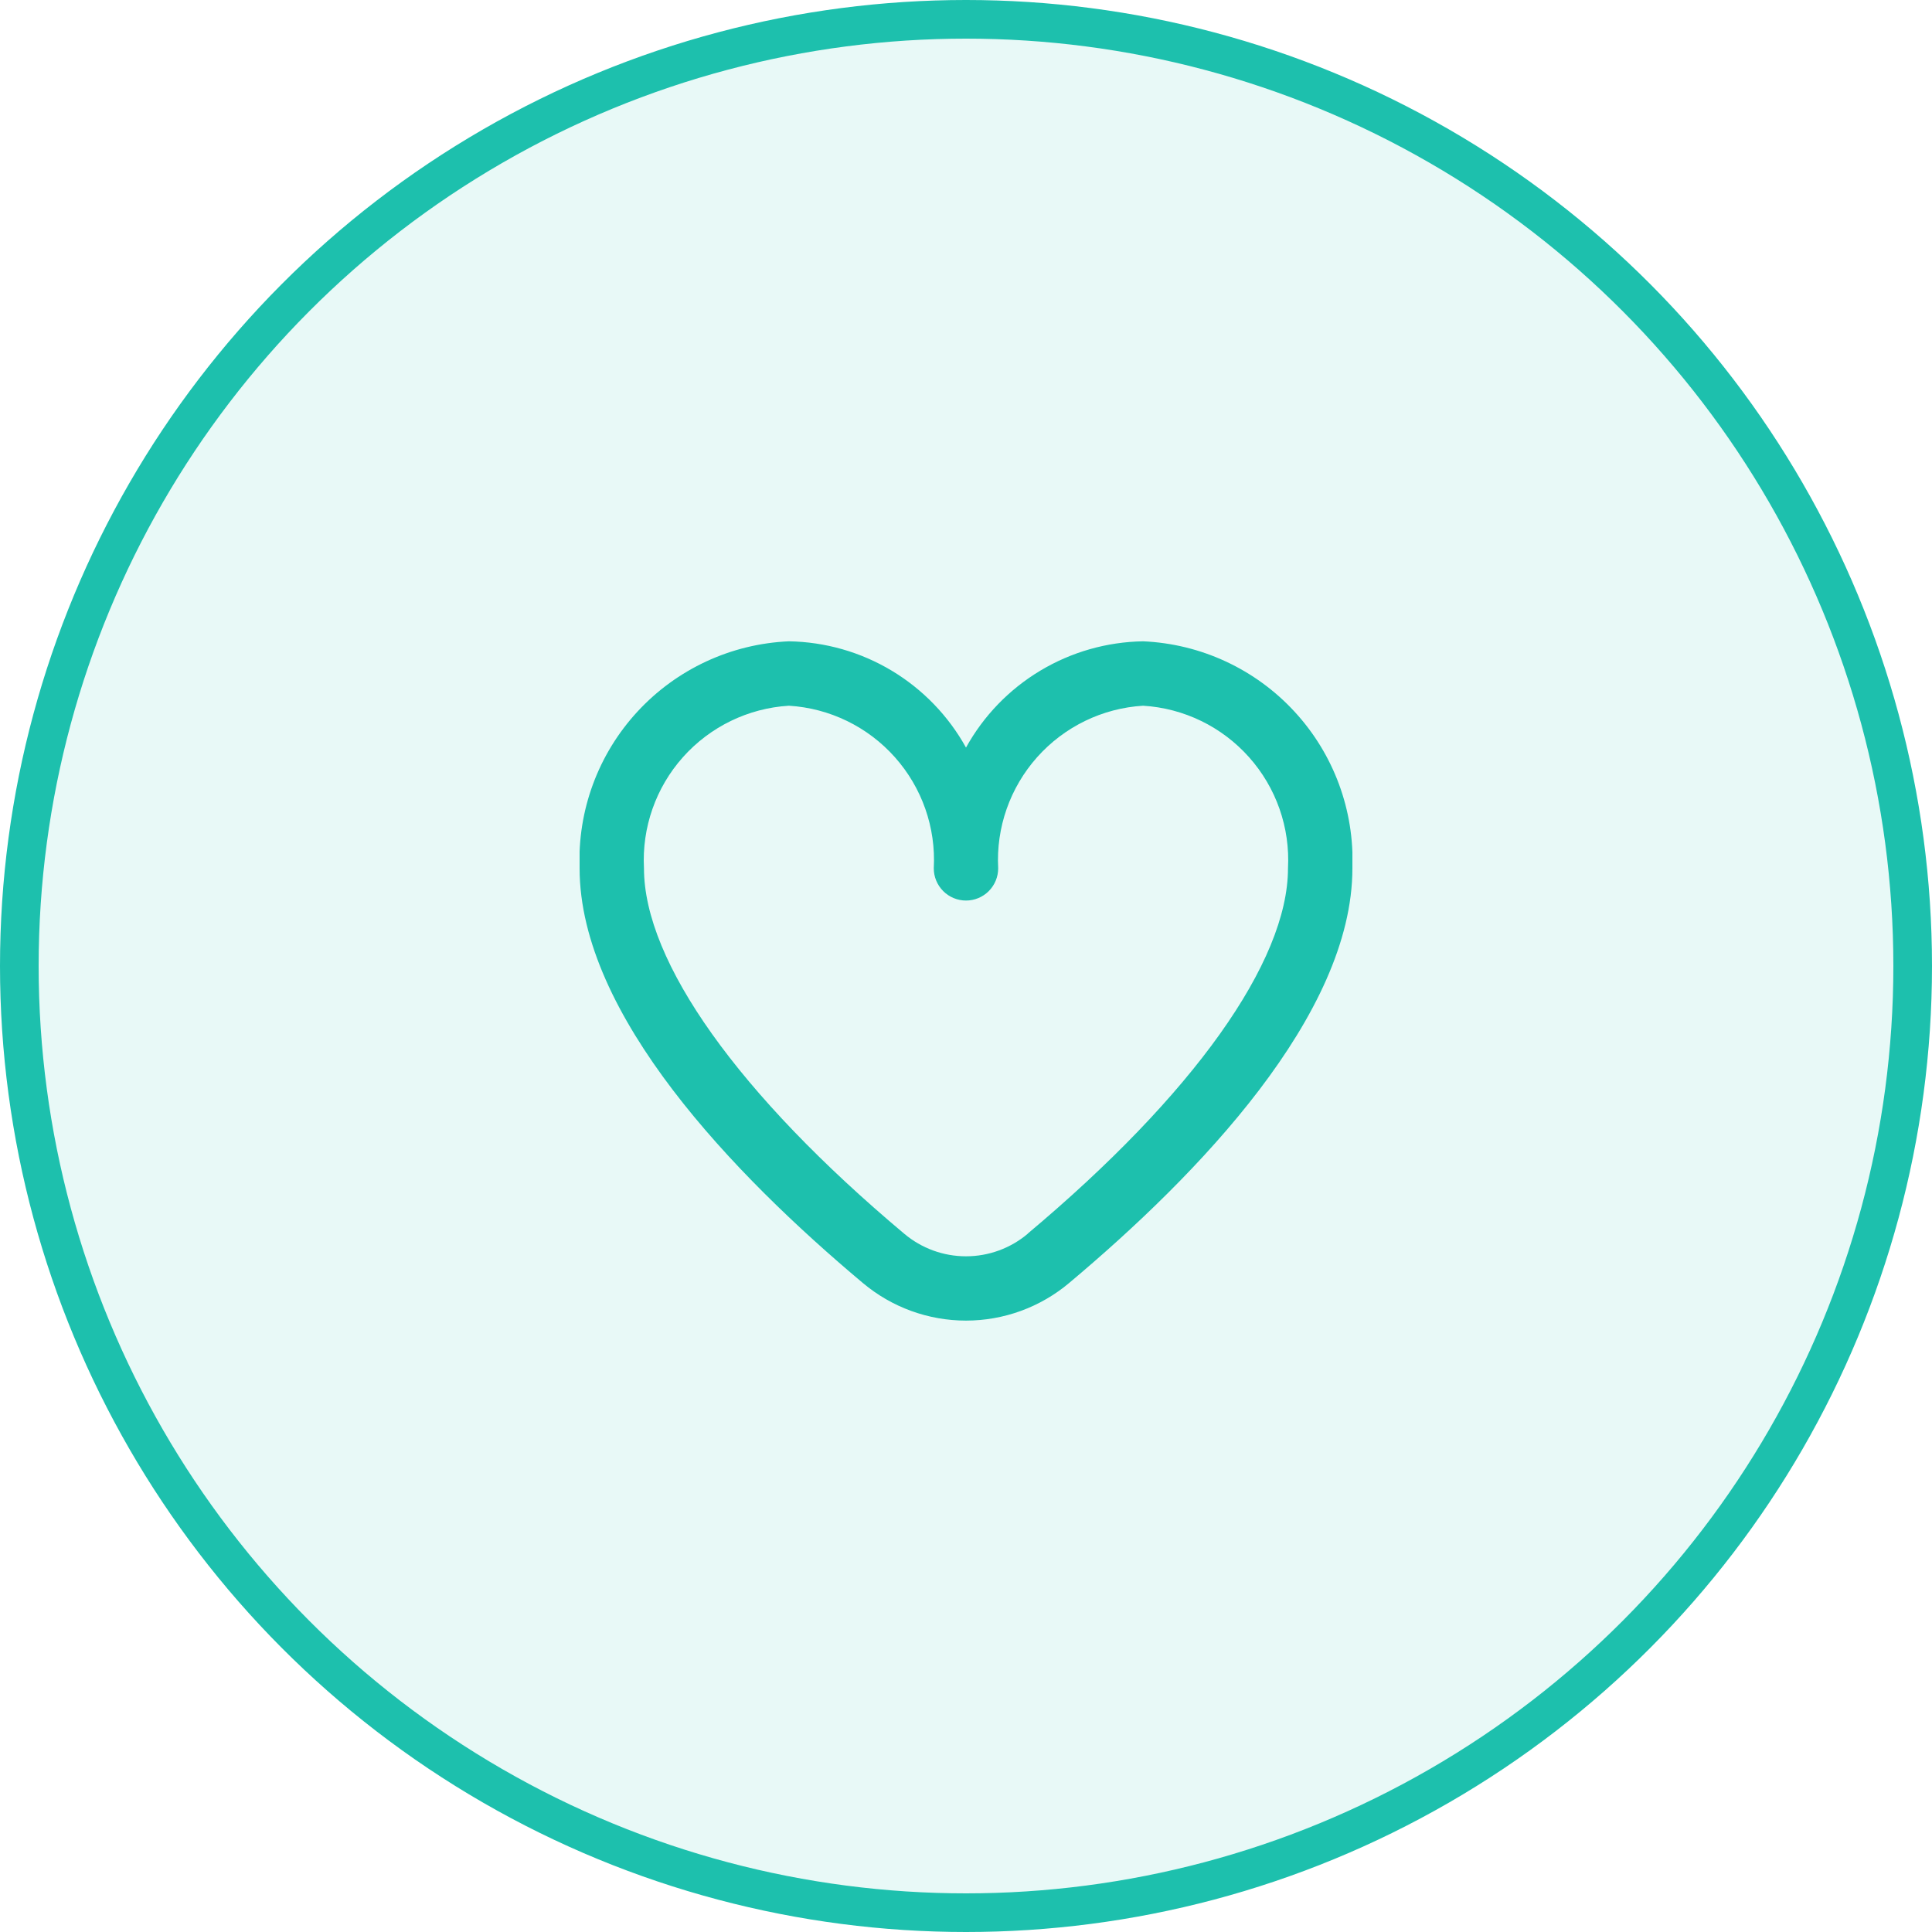 <svg width="50" height="50" viewBox="0 0 50 50" fill="none" xmlns="http://www.w3.org/2000/svg">
<circle cx="25" cy="25" r="24.5" fill="#1DC0AD" fill-opacity="0.1" stroke="#1DC0AD"/>
<g clip-path="url(#clip0_302_6)">
<path d="M29.583 16.597C28.645 16.612 27.727 16.874 26.922 17.357C26.117 17.84 25.454 18.526 25 19.347C24.545 18.526 23.882 17.84 23.078 17.357C22.273 16.874 21.355 16.612 20.416 16.597C18.921 16.662 17.511 17.317 16.496 18.418C15.481 19.518 14.943 20.976 15 22.472C15 26.262 18.988 30.4 22.333 33.206C23.08 33.833 24.024 34.177 25 34.177C25.975 34.177 26.92 33.833 27.666 33.206C31.012 30.4 35 26.262 35 22.472C35.056 20.976 34.518 19.518 33.503 18.418C32.489 17.317 31.079 16.662 29.583 16.597ZM26.596 31.931C26.149 32.307 25.584 32.513 25 32.513C24.416 32.513 23.851 32.307 23.404 31.931C19.122 28.338 16.666 24.892 16.666 22.472C16.61 21.418 16.972 20.384 17.674 19.596C18.377 18.807 19.363 18.328 20.416 18.264C21.471 18.328 22.456 18.807 23.159 19.596C23.861 20.384 24.224 21.418 24.166 22.472C24.166 22.693 24.254 22.905 24.411 23.062C24.567 23.218 24.779 23.306 25 23.306C25.221 23.306 25.433 23.218 25.589 23.062C25.745 22.905 25.833 22.693 25.833 22.472C25.776 21.418 26.139 20.384 26.841 19.596C27.544 18.807 28.529 18.328 29.583 18.264C30.637 18.328 31.623 18.807 32.325 19.596C33.028 20.384 33.39 21.418 33.333 22.472C33.333 24.892 30.877 28.338 26.596 31.927V31.931Z" fill="#1DC0AD"/>
</g>
<defs>
<clipPath id="clip0_302_6">
<rect width="20" height="20" fill="white" transform="translate(15 15)"/>
</clipPath>
</defs>
</svg>
